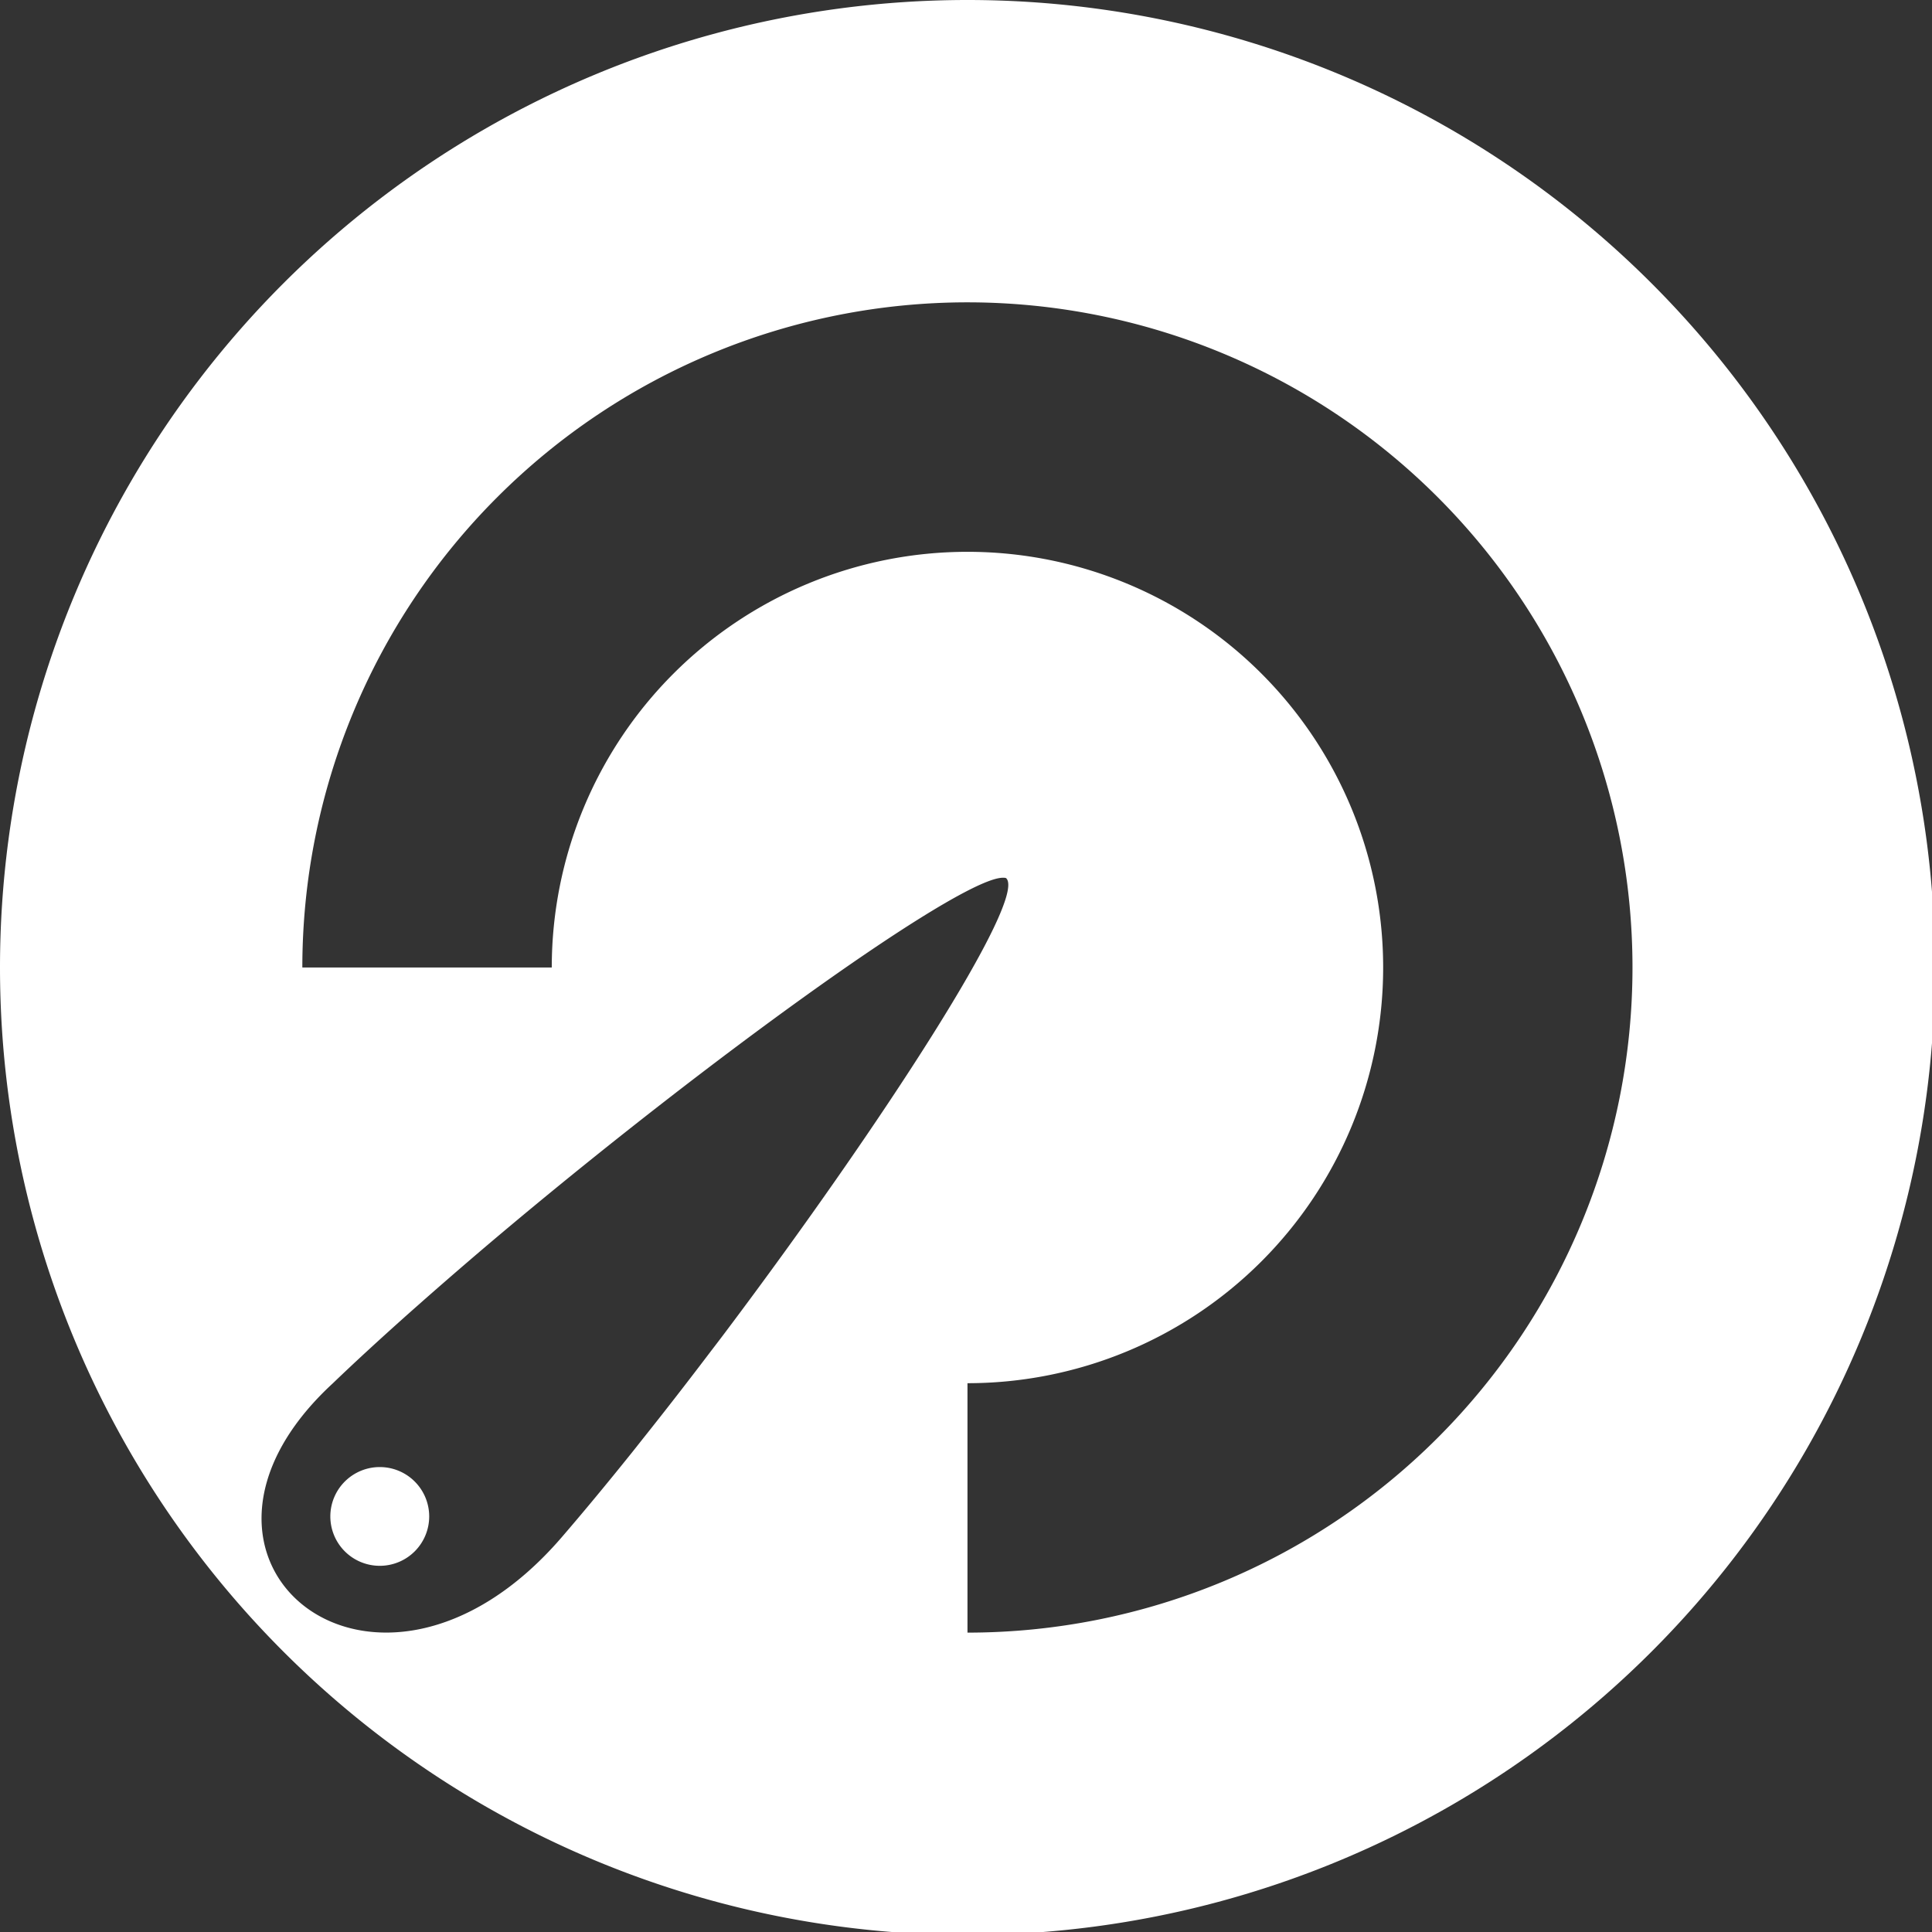 <ns0:svg xmlns:ns0="http://www.w3.org/2000/svg" xmlns:ns1="http://sodipodi.sourceforge.net/DTD/sodipodi-0.dtd" xmlns:ns2="http://www.inkscape.org/namespaces/inkscape" width="32" height="32" version="1.1" viewBox="0 0 8.467 8.467" id="svg371" ns1:docname="gpart.svg">
  <ns0:rect x="0" y="0" width="8.467" height="8.467" fill="#333333" stroke="none"/>
  <ns1:namedview ns2:snap-bbox-edge-midpoints="true" ns2:bbox-nodes="true" ns2:snap-bbox="true" pagecolor="#808080" bordercolor="#666666" borderopacity="1" objecttolerance="10" gridtolerance="10" guidetolerance="10" ns2:pageopacity="0" ns2:pageshadow="2" ns2:window-width="1920" ns2:window-height="1016" id="namedview373" showgrid="false" ns2:zoom="15.999999" ns2:cx="14.281251" ns2:cy="20.343751" ns2:window-x="1920" ns2:window-y="27" ns2:window-maximized="1" ns2:current-layer="svg371" ns2:document-rotation="0" ns2:pagecheckerboard="0">
    <ns2:grid id="grid1162" type="xygrid" />
  </ns1:namedview>
  <ns0:defs id="defs37">
    <ns0:style id="current-color-scheme" type="text/css">.ColorScheme-Text { color:#565656; } .ColorScheme-Highlight { color:#5294e2; }</ns0:style>
    <ns0:style type="text/css" id="style13">.ColorScheme-Text { color:#565656; } .ColorScheme-Highlight { color:#5294e2; }</ns0:style>
    <ns0:style type="text/css" id="style15">.ColorScheme-Text { color:#565656; } .ColorScheme-Highlight { color:#5294e2; }</ns0:style>
    <ns0:style type="text/css" id="style17">.ColorScheme-Text { color:#565656; } .ColorScheme-Highlight { color:#5294e2; }</ns0:style>
    <ns0:style type="text/css" id="style19">.ColorScheme-Text { color:#565656; } .ColorScheme-Highlight { color:#5294e2; }</ns0:style>
    <ns0:style type="text/css" id="style21">.ColorScheme-Text { color:#565656; } .ColorScheme-Highlight { color:#5294e2; }</ns0:style>
    <ns0:style type="text/css" id="style23">.ColorScheme-Text { color:#565656; } .ColorScheme-Highlight { color:#5294e2; }</ns0:style>
    <ns0:style type="text/css" id="style25">.ColorScheme-Text { color:#565656; } .ColorScheme-Highlight { color:#5294e2; }</ns0:style>
    <ns0:style type="text/css" id="style27">.ColorScheme-Text { color:#565656; } .ColorScheme-Highlight { color:#5294e2; }</ns0:style>
    <ns0:style type="text/css" id="style29" />
    <ns0:style type="text/css" id="style31" />
    <ns0:style type="text/css" id="style33">.ColorScheme-Text { color:#565656; } .ColorScheme-Highlight { color:#5294e2; }</ns0:style>
    <ns0:style type="text/css" id="style35">.ColorScheme-Text { color:#565656; } .ColorScheme-Highlight { color:#5294e2; }</ns0:style>
  </ns0:defs>
  <ns0:path id="circle84" style="fill:#ffffff;fill-opacity:1;stroke-width:3.64;paint-order:stroke markers fill" d="M 16 0 A 16 16 0 0 0 0 16 A 16 16 0 0 0 16 32 A 16 16 0 0 0 32 16 A 16 16 0 0 0 16 0 z M 16 5 A 11 11 0 0 1 23.777 8.223 A 11 11 0 0 1 23.777 23.777 A 11 11 0 0 1 16 27 L 16 22.875 A 6.875 6.875 0 0 0 20.861 20.861 A 6.875 6.875 0 0 0 20.861 11.139 A 6.875 6.875 0 0 0 11.139 11.139 A 6.875 6.875 0 0 0 9.125 16 L 5 16 A 11 11 0 0 1 8.223 8.223 A 11 11 0 0 1 16 5 z M 16.6 14.516 C 16.614 14.516 16.626 14.518 16.637 14.521 C 17.009 14.845 14.58 18.594 12.002 22.023 C 11.901 22.158 11.798 22.291 11.697 22.424 C 11.353 22.877 11.008 23.321 10.668 23.748 C 10.593 23.842 10.519 23.937 10.445 24.029 C 10.047 24.525 9.654 25 9.285 25.428 C 6.216 28.982 2.341 25.796 5.502 22.879 C 5.907 22.49 6.356 22.08 6.826 21.662 C 6.891 21.605 6.958 21.546 7.023 21.488 C 7.478 21.088 7.95 20.681 8.438 20.273 C 8.462 20.253 8.487 20.232 8.512 20.211 C 11.744 17.512 15.435 14.844 16.436 14.543 C 16.503 14.523 16.558 14.514 16.6 14.516 z M 6.281 24.262 A 0.817 0.817 0 0 0 5.463 25.078 A 0.817 0.817 0 0 0 6.281 25.895 A 0.817 0.817 0 0 0 7.098 25.078 A 0.817 0.817 0 0 0 6.281 24.262 z " transform="scale(0.265)" />
</ns0:svg>